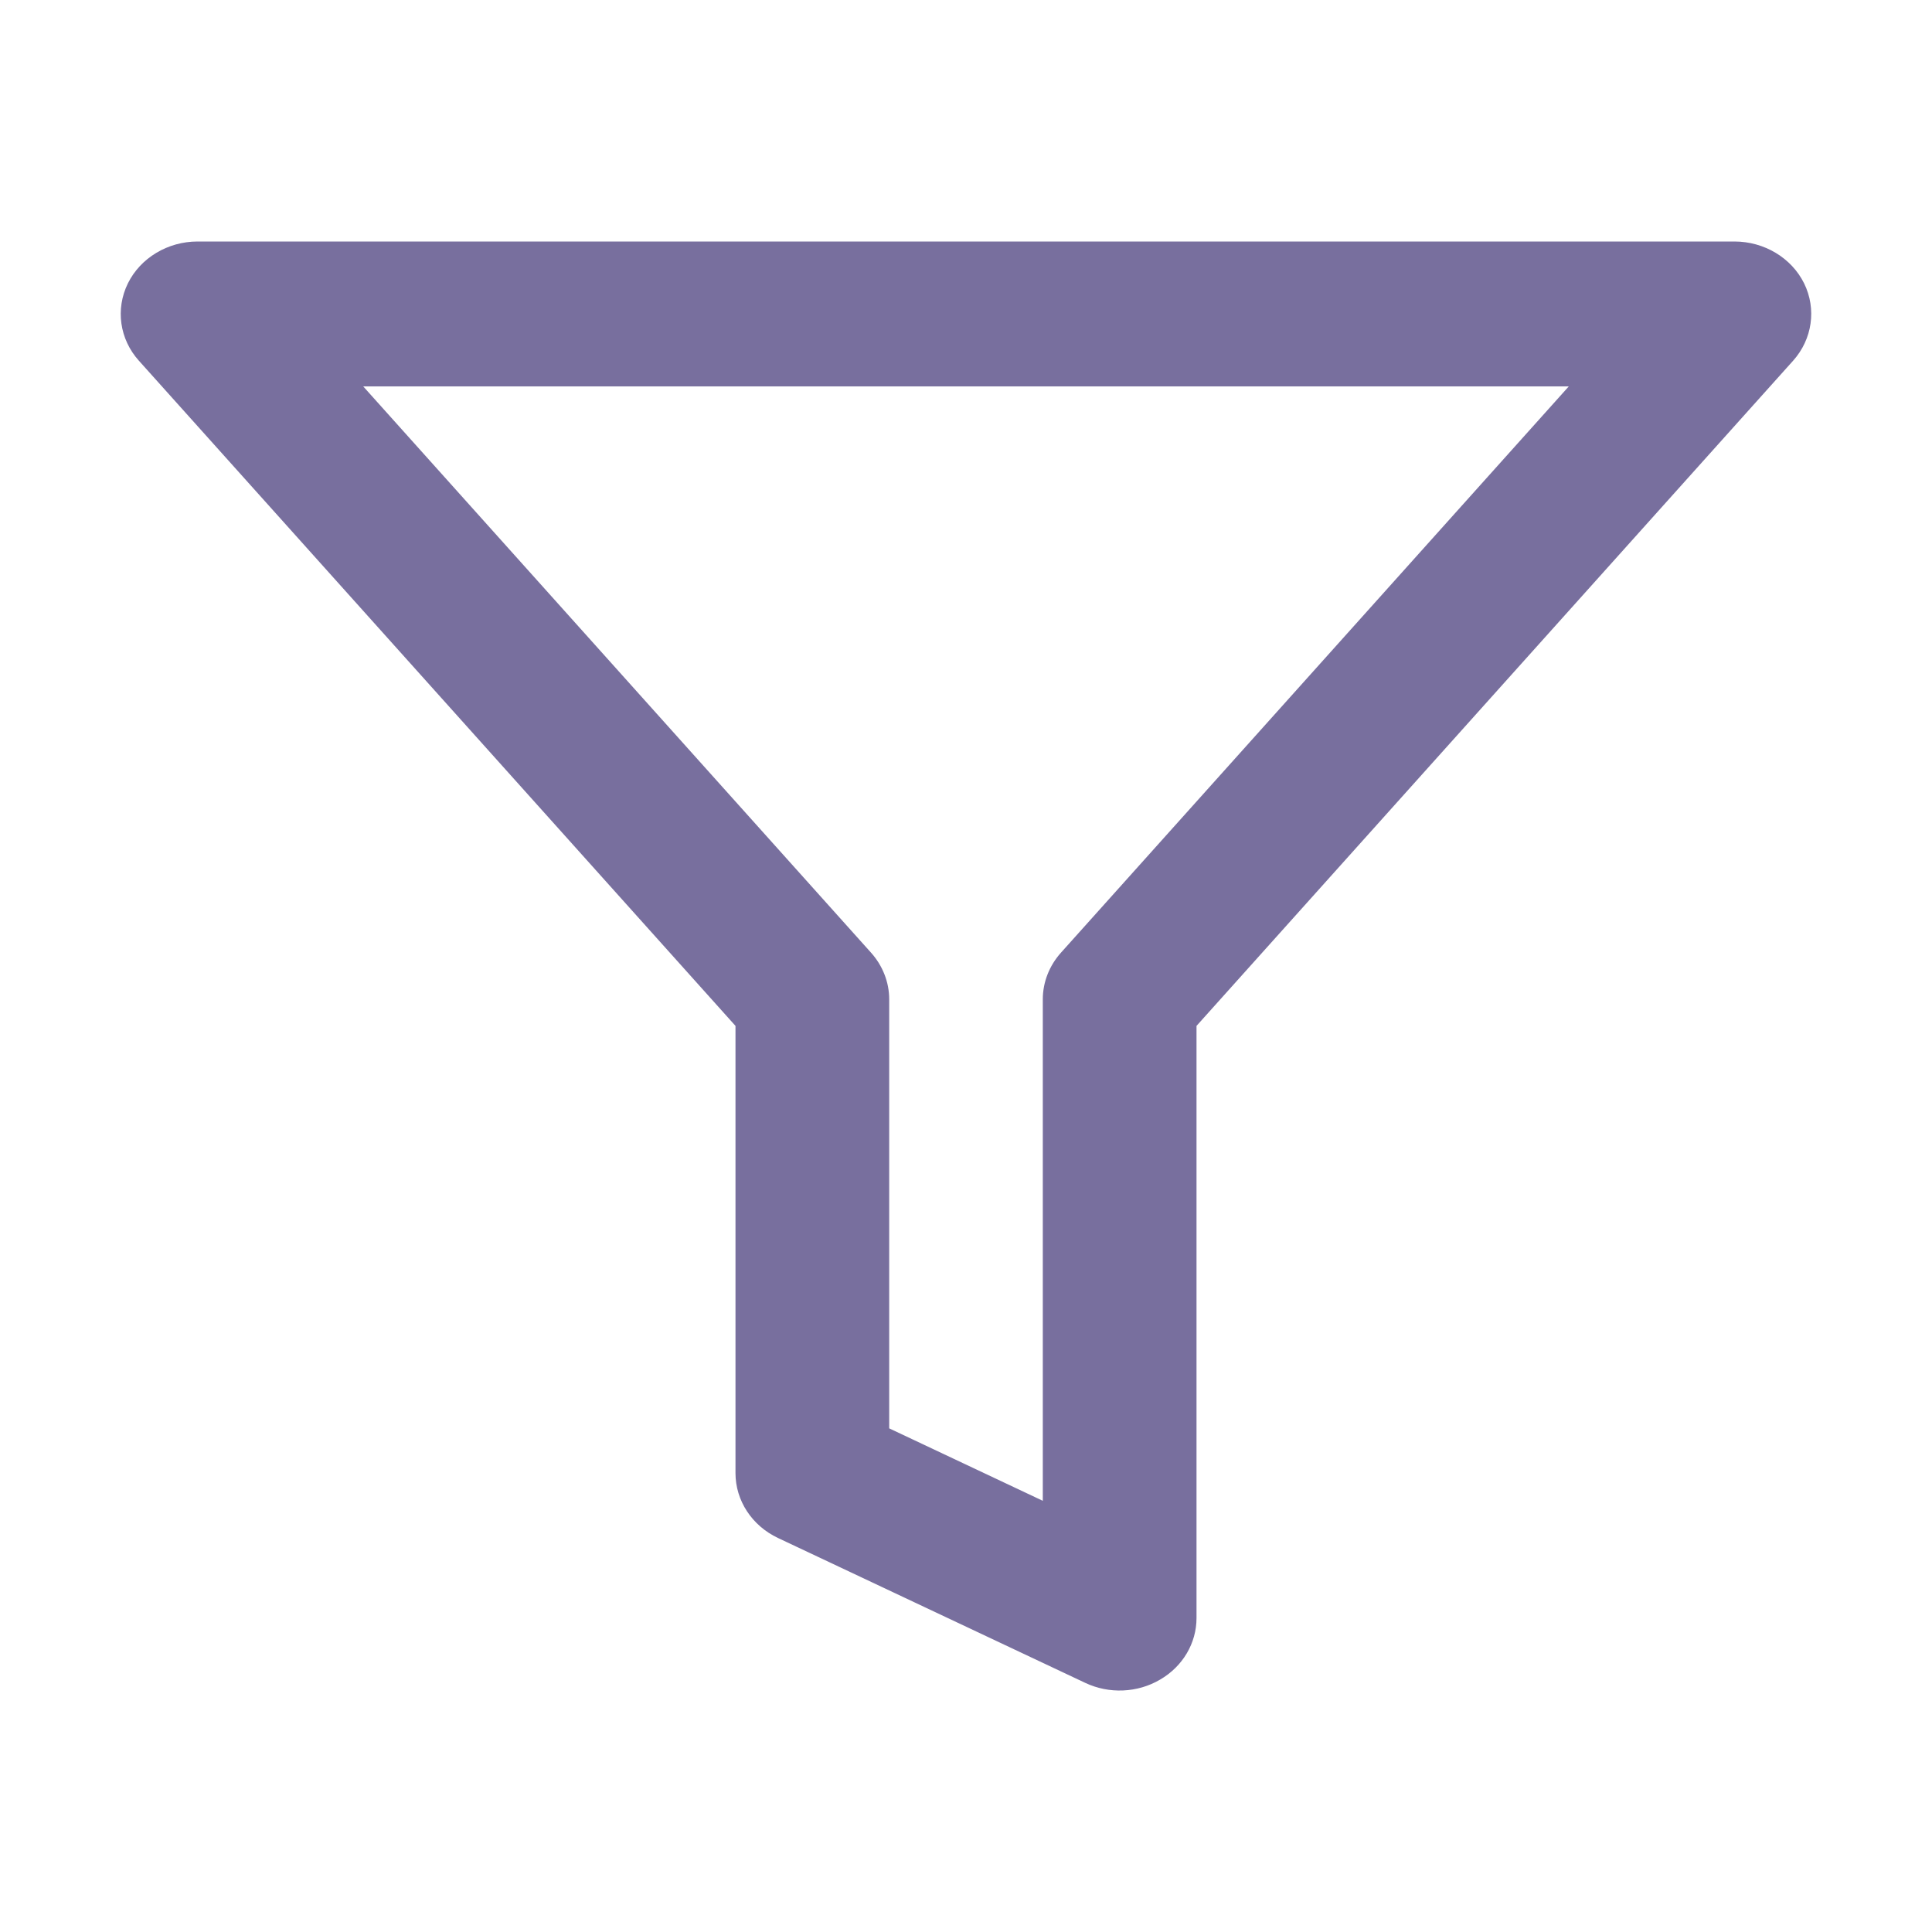 <svg width="16" height="16" viewBox="0 0 16 16" fill="none" xmlns="http://www.w3.org/2000/svg">
<path fill-rule="evenodd" clip-rule="evenodd" d="M1.059 2.347C1.163 2.136 1.389 2 1.636 2H14.364C14.611 2 14.837 2.136 14.941 2.347C15.045 2.559 15.009 2.809 14.85 2.987L9.909 8.496V13.4C9.909 13.608 9.795 13.801 9.607 13.91C9.42 14.02 9.185 14.03 8.988 13.937L6.443 12.737C6.227 12.635 6.091 12.427 6.091 12.2V8.496L1.15 2.987C0.99 2.809 0.955 2.559 1.059 2.347ZM3.008 3.2L7.213 7.889C7.31 7.997 7.364 8.134 7.364 8.276V11.829L8.636 12.429V8.276C8.636 8.134 8.69 7.997 8.787 7.889L12.992 3.2H3.008Z" fill="#786F9E"/>
</svg>
